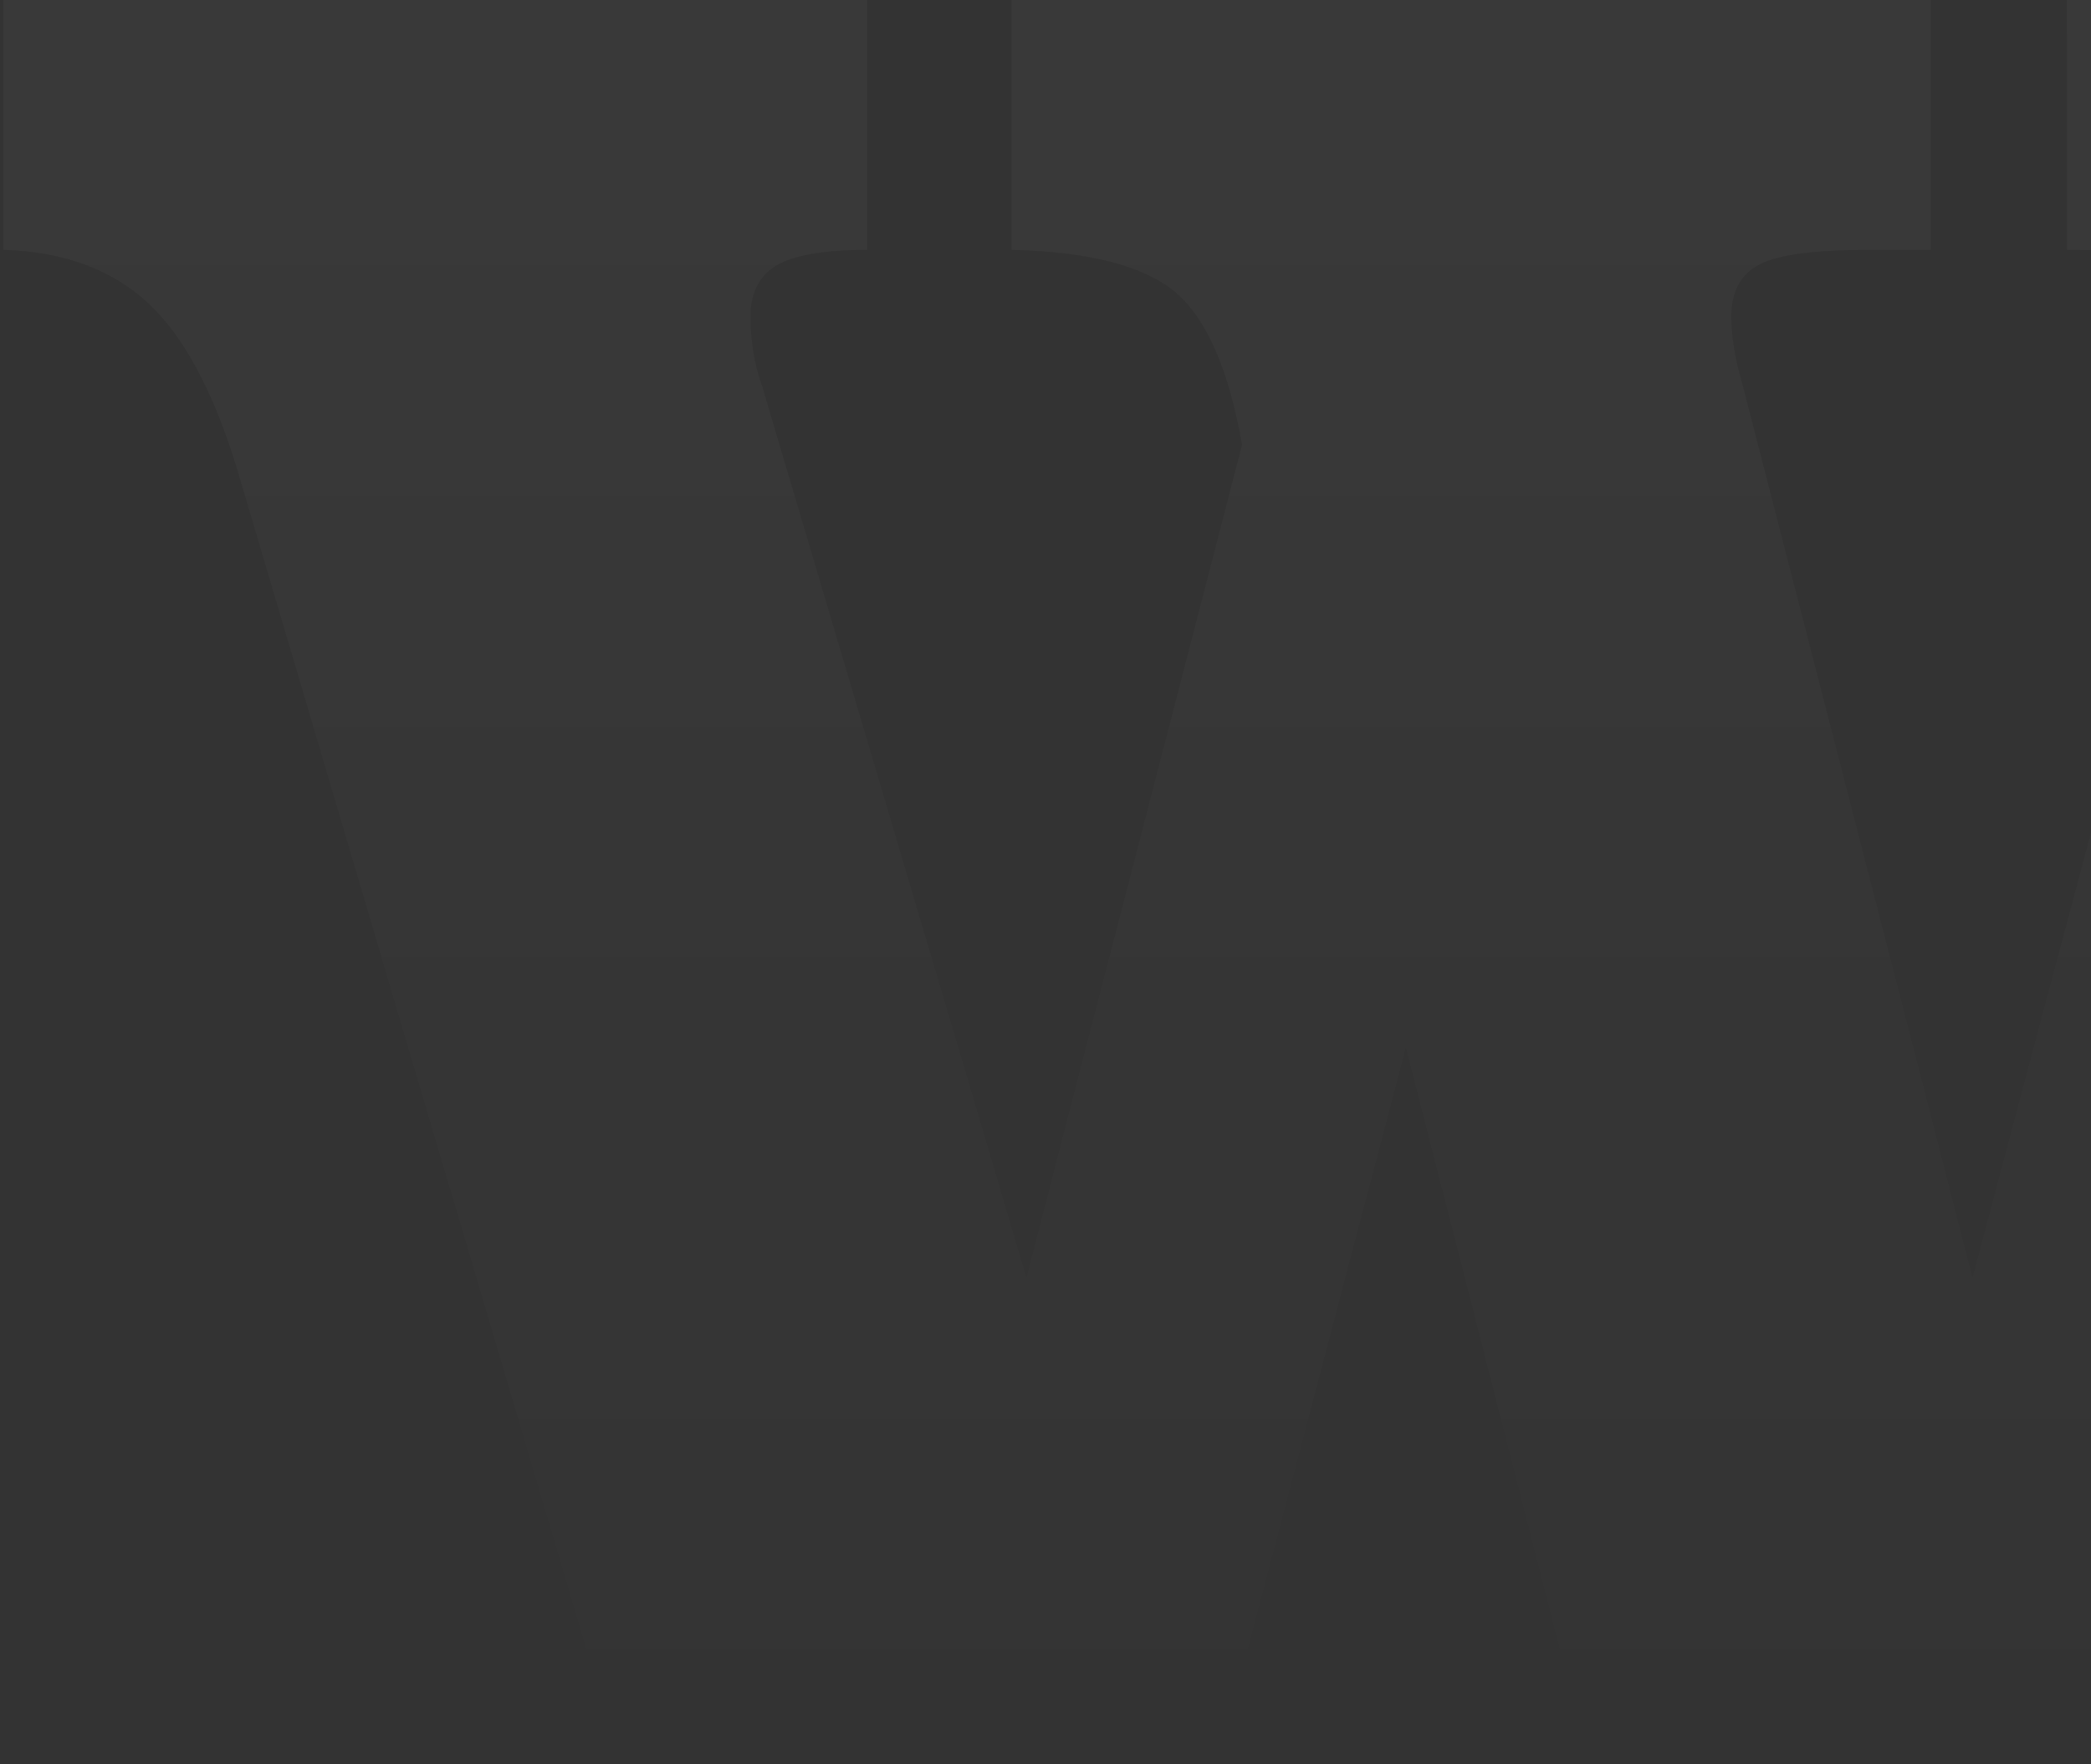 <svg width="224" height="189" viewBox="0 0 224 189" fill="none" xmlns="http://www.w3.org/2000/svg">
<rect x="0" y="0" width="224" height="189" fill="#333333" stroke="none"/>
<path d="M92.898 0V26.768C88.33 26.768 85.117 27.329 83.224 28.404C81.343 29.537 80.397 31.36 80.397 33.895C80.397 35.215 80.502 36.431 80.7 37.704C80.899 38.919 81.191 40.099 81.588 41.174L109.957 136.889L133.056 47.647C131.619 39.48 129.189 34.035 125.824 31.22C122.4 28.451 116.594 26.955 108.368 26.768V0H206.841V26.768H200.298C194.397 26.768 190.425 27.282 188.438 28.357C186.464 29.397 185.471 31.266 185.471 33.895C185.471 34.935 185.564 35.963 185.716 37.003C185.868 38.078 186.16 39.433 186.662 41.174L211.304 136.889L236.845 40.941C237.231 39.527 237.488 38.265 237.686 37.085C237.885 35.87 237.978 34.842 237.978 33.895C237.978 31.173 236.939 29.303 234.859 28.264C232.767 27.282 228.316 26.768 221.422 26.768V0H297.578V26.768C291.281 26.768 286.467 28.123 283.195 30.799C279.877 33.521 277.248 38.265 275.215 45.077L233.62 189H170.246L150.606 112.154L130.427 189H66.469L25.365 50.136C22.83 41.875 19.663 35.963 15.796 32.4C11.87 28.824 6.764 26.955 0.373 26.768V0H92.898Z" fill="url(#paint0_linear_159_3114)"/>
<defs>
<linearGradient id="paint0_linear_159_3114" x1="148.976" y1="0" x2="148.976" y2="189" gradientUnits="userSpaceOnUse">
<stop stop-color="white" stop-opacity="0.03"/>
<stop offset="1" stop-color="white" stop-opacity="0"/>
</linearGradient>
</defs>
</svg>
